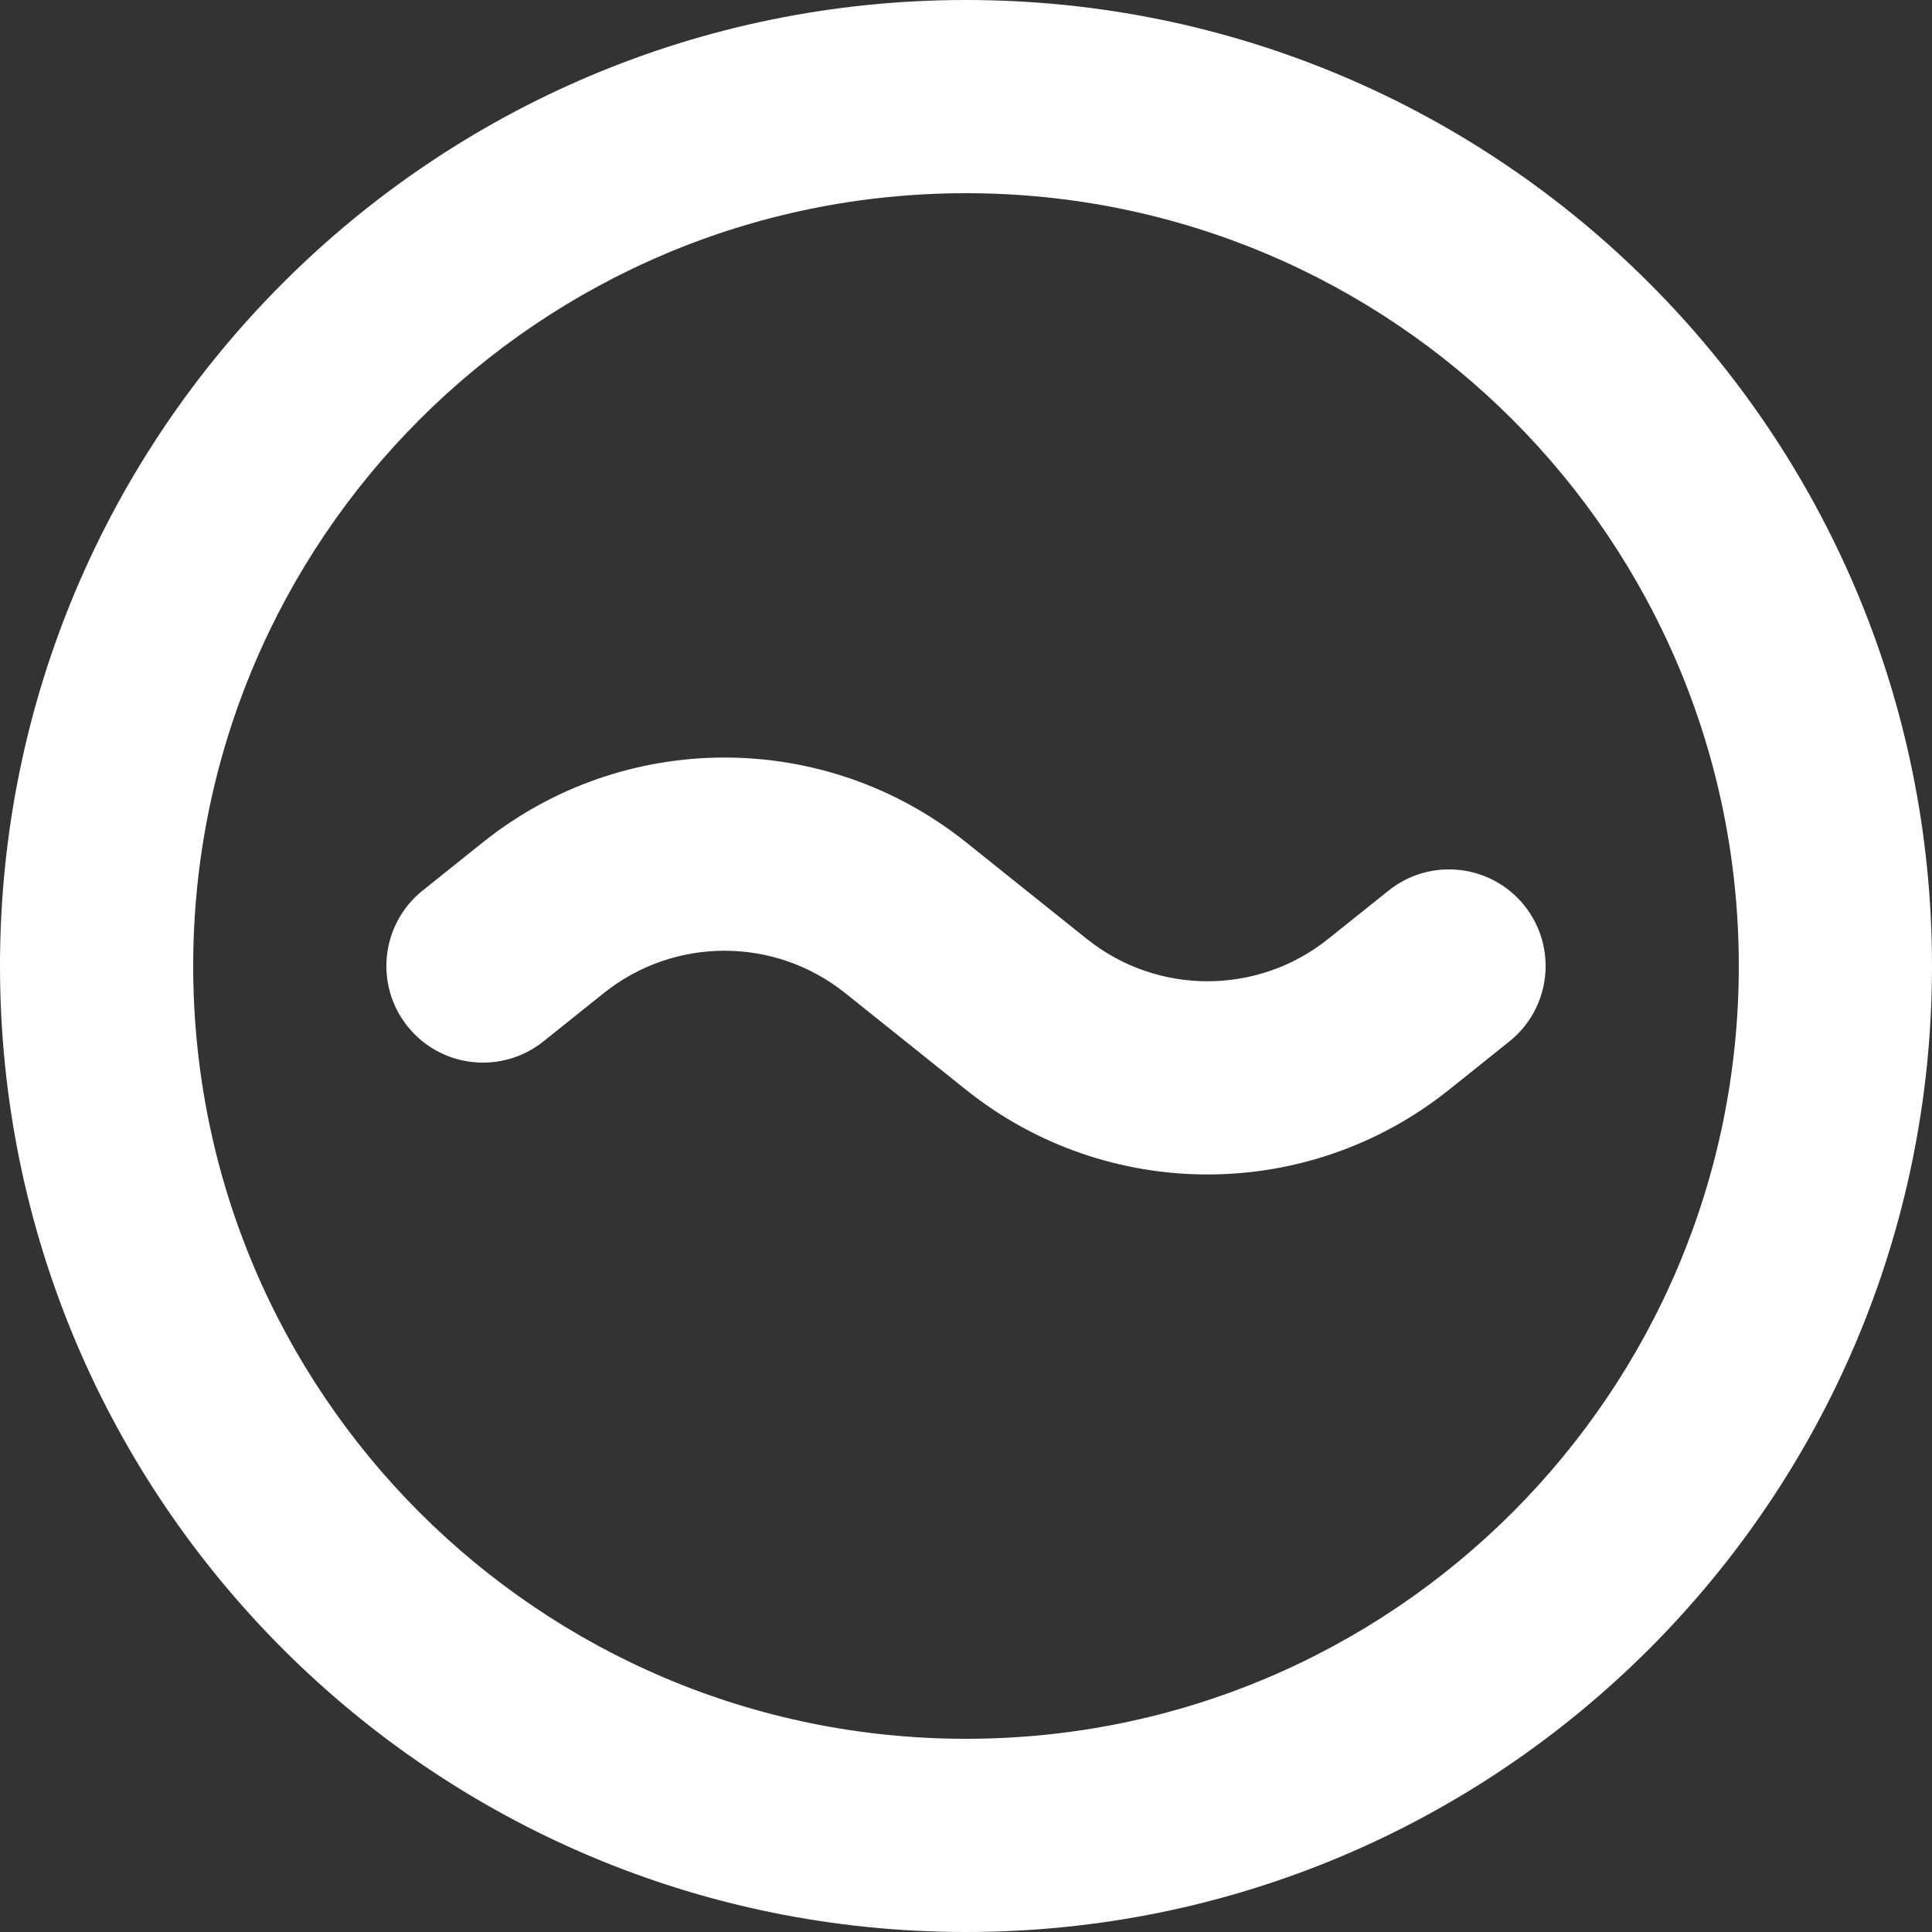 <svg width="20" height="20" viewBox="0 0 20 20" fill="none" xmlns="http://www.w3.org/2000/svg">
<rect x="0" y="0" width="20" height="20" fill="#333333" stroke="none"/>
<path d="M6.251 10.28C6.981 9.696 8.019 9.696 8.749 10.28L10.001 11.282C11.462 12.45 13.538 12.45 14.999 11.282L15.625 10.781C16.056 10.436 16.126 9.807 15.781 9.375C15.436 8.944 14.807 8.874 14.375 9.219L13.749 9.72C13.019 10.304 11.981 10.304 11.251 9.72L9.999 8.718C8.538 7.55 6.462 7.55 5.001 8.718L4.375 9.219C3.944 9.564 3.874 10.194 4.219 10.625C4.564 11.056 5.193 11.126 5.625 10.781L6.251 10.28Z" fill="white"/>
<path fill-rule="evenodd" clip-rule="evenodd" d="M10 20C15.523 20 20 15.523 20 10C20 4.477 15.523 0 10 0C4.477 0 0 4.477 0 10C0 15.523 4.477 20 10 20ZM10 18C14.418 18 18 14.418 18 10C18 5.582 14.418 2 10 2C5.582 2 2 5.582 2 10C2 14.418 5.582 18 10 18Z" fill="white"/>
</svg>
